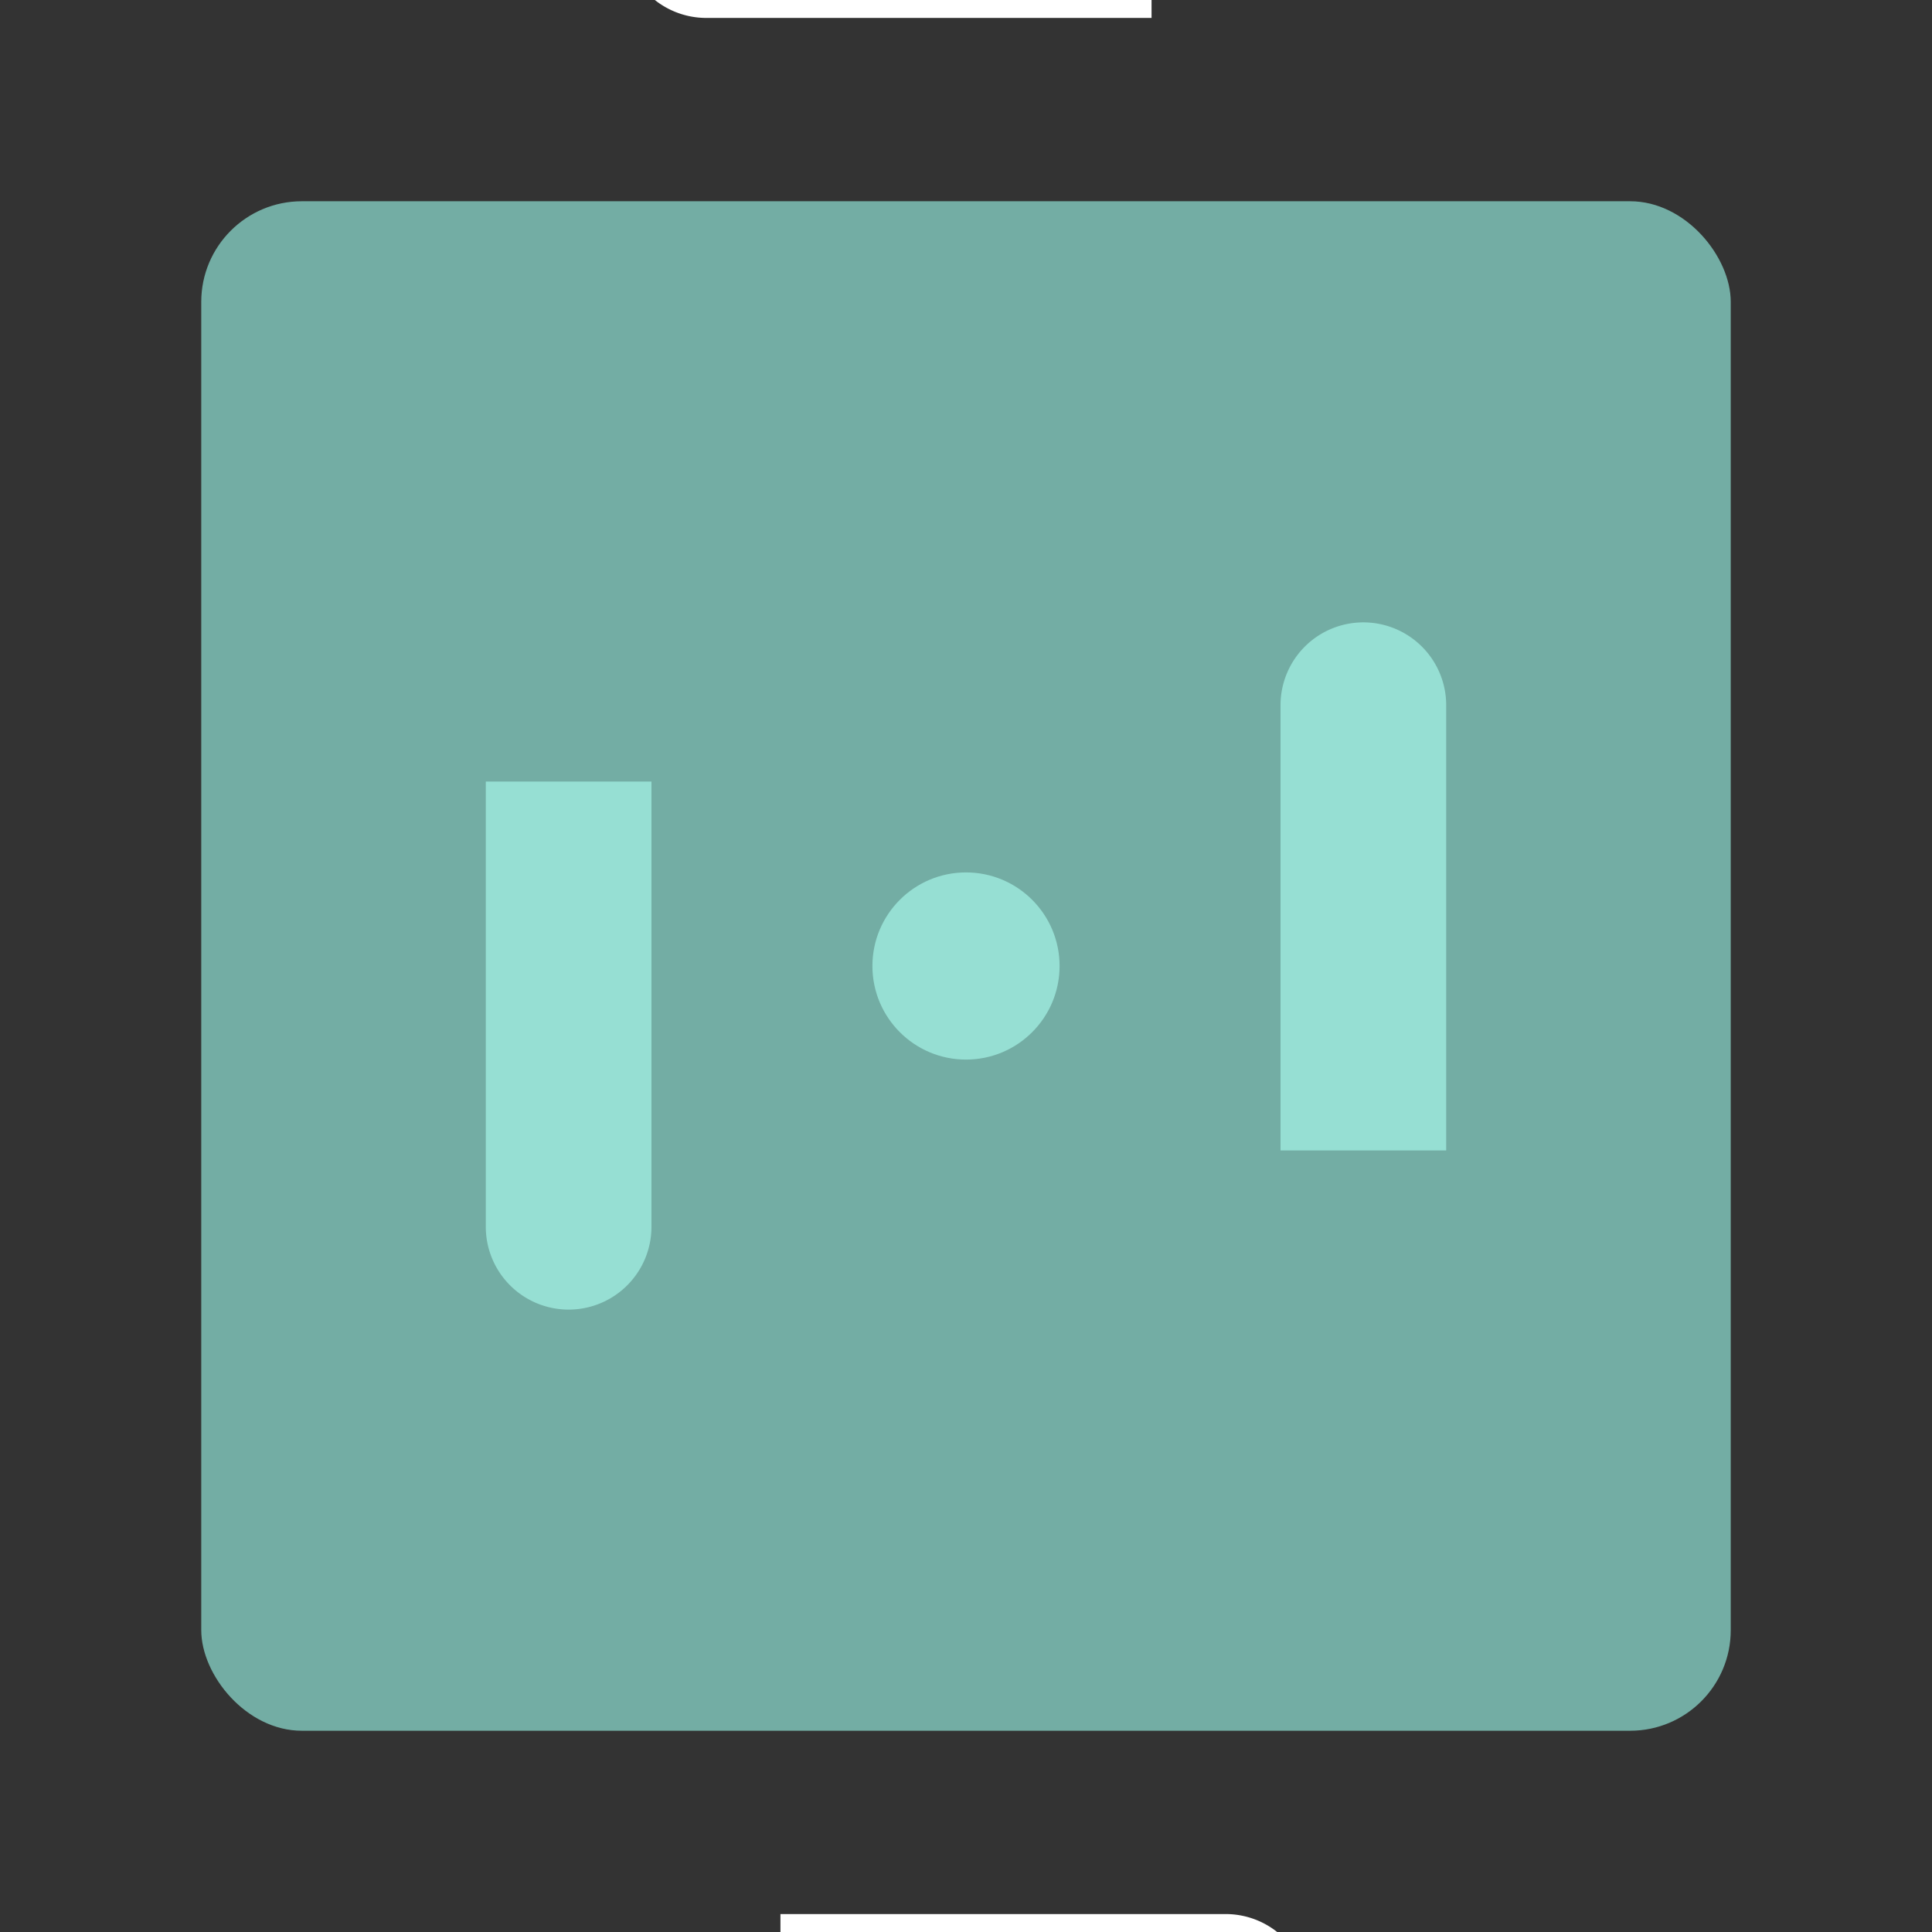 <?xml version="1.0" encoding="UTF-8"?>
<svg version="1.1" viewBox="0 0 192 192" xmlns="http://www.w3.org/2000/svg">
 <rect x="0" y="0" width="192" height="192" fill="#333333" stroke="none"/>
 <rect class="a" x="20" y="20" width="152" height="152" rx="10" style="fill:#73ada4"/>
 <path transform="matrix(0 .588 -.588 0 157.07 127.32)" x="-120.75" y="36.25" width="28" height="89.25" ry="0" d="m-120.75 36.25h28v75.25a14 14 135 0 1-14 14 14 14 45 0 1-14-14z" style="fill:#fff;stroke-linecap:square;stroke-width:4"/>
 <path transform="matrix(.588 0 0 .588 190.28 35.038)" x="-120.75" y="36.25" width="28" height="89.25" ry="0" d="m-120.75 36.25h28v75.25a14 14 135 0 1-14 14 14 14 45 0 1-14-14z" style="fill:#96dfd3;stroke-linecap:square;stroke-width:4"/>
 <path transform="matrix(0 -.588 .588 0 34.93 64.679)" x="-120.75" y="36.25" width="28" height="89.25" ry="0" d="m-120.75 36.25h28v75.25a14 14 135 0 1-14 14 14 14 45 0 1-14-14z" style="fill:#fff;stroke-linecap:square;stroke-width:4"/>
 <path transform="matrix(-.588 0 0 -.588 1.719 156.96)" x="-120.75" y="36.25" width="28" height="89.25" ry="0" d="m-120.75 36.25h28v75.25a14 14 135 0 1-14 14 14 14 45 0 1-14-14z" style="fill:#96dfd3;stroke-linecap:square;stroke-width:4"/>
 <circle cx="96" cy="96" r="9.3" style="fill:#96dfd3;stroke-linecap:square;stroke-width:2.351"/>
</svg>
